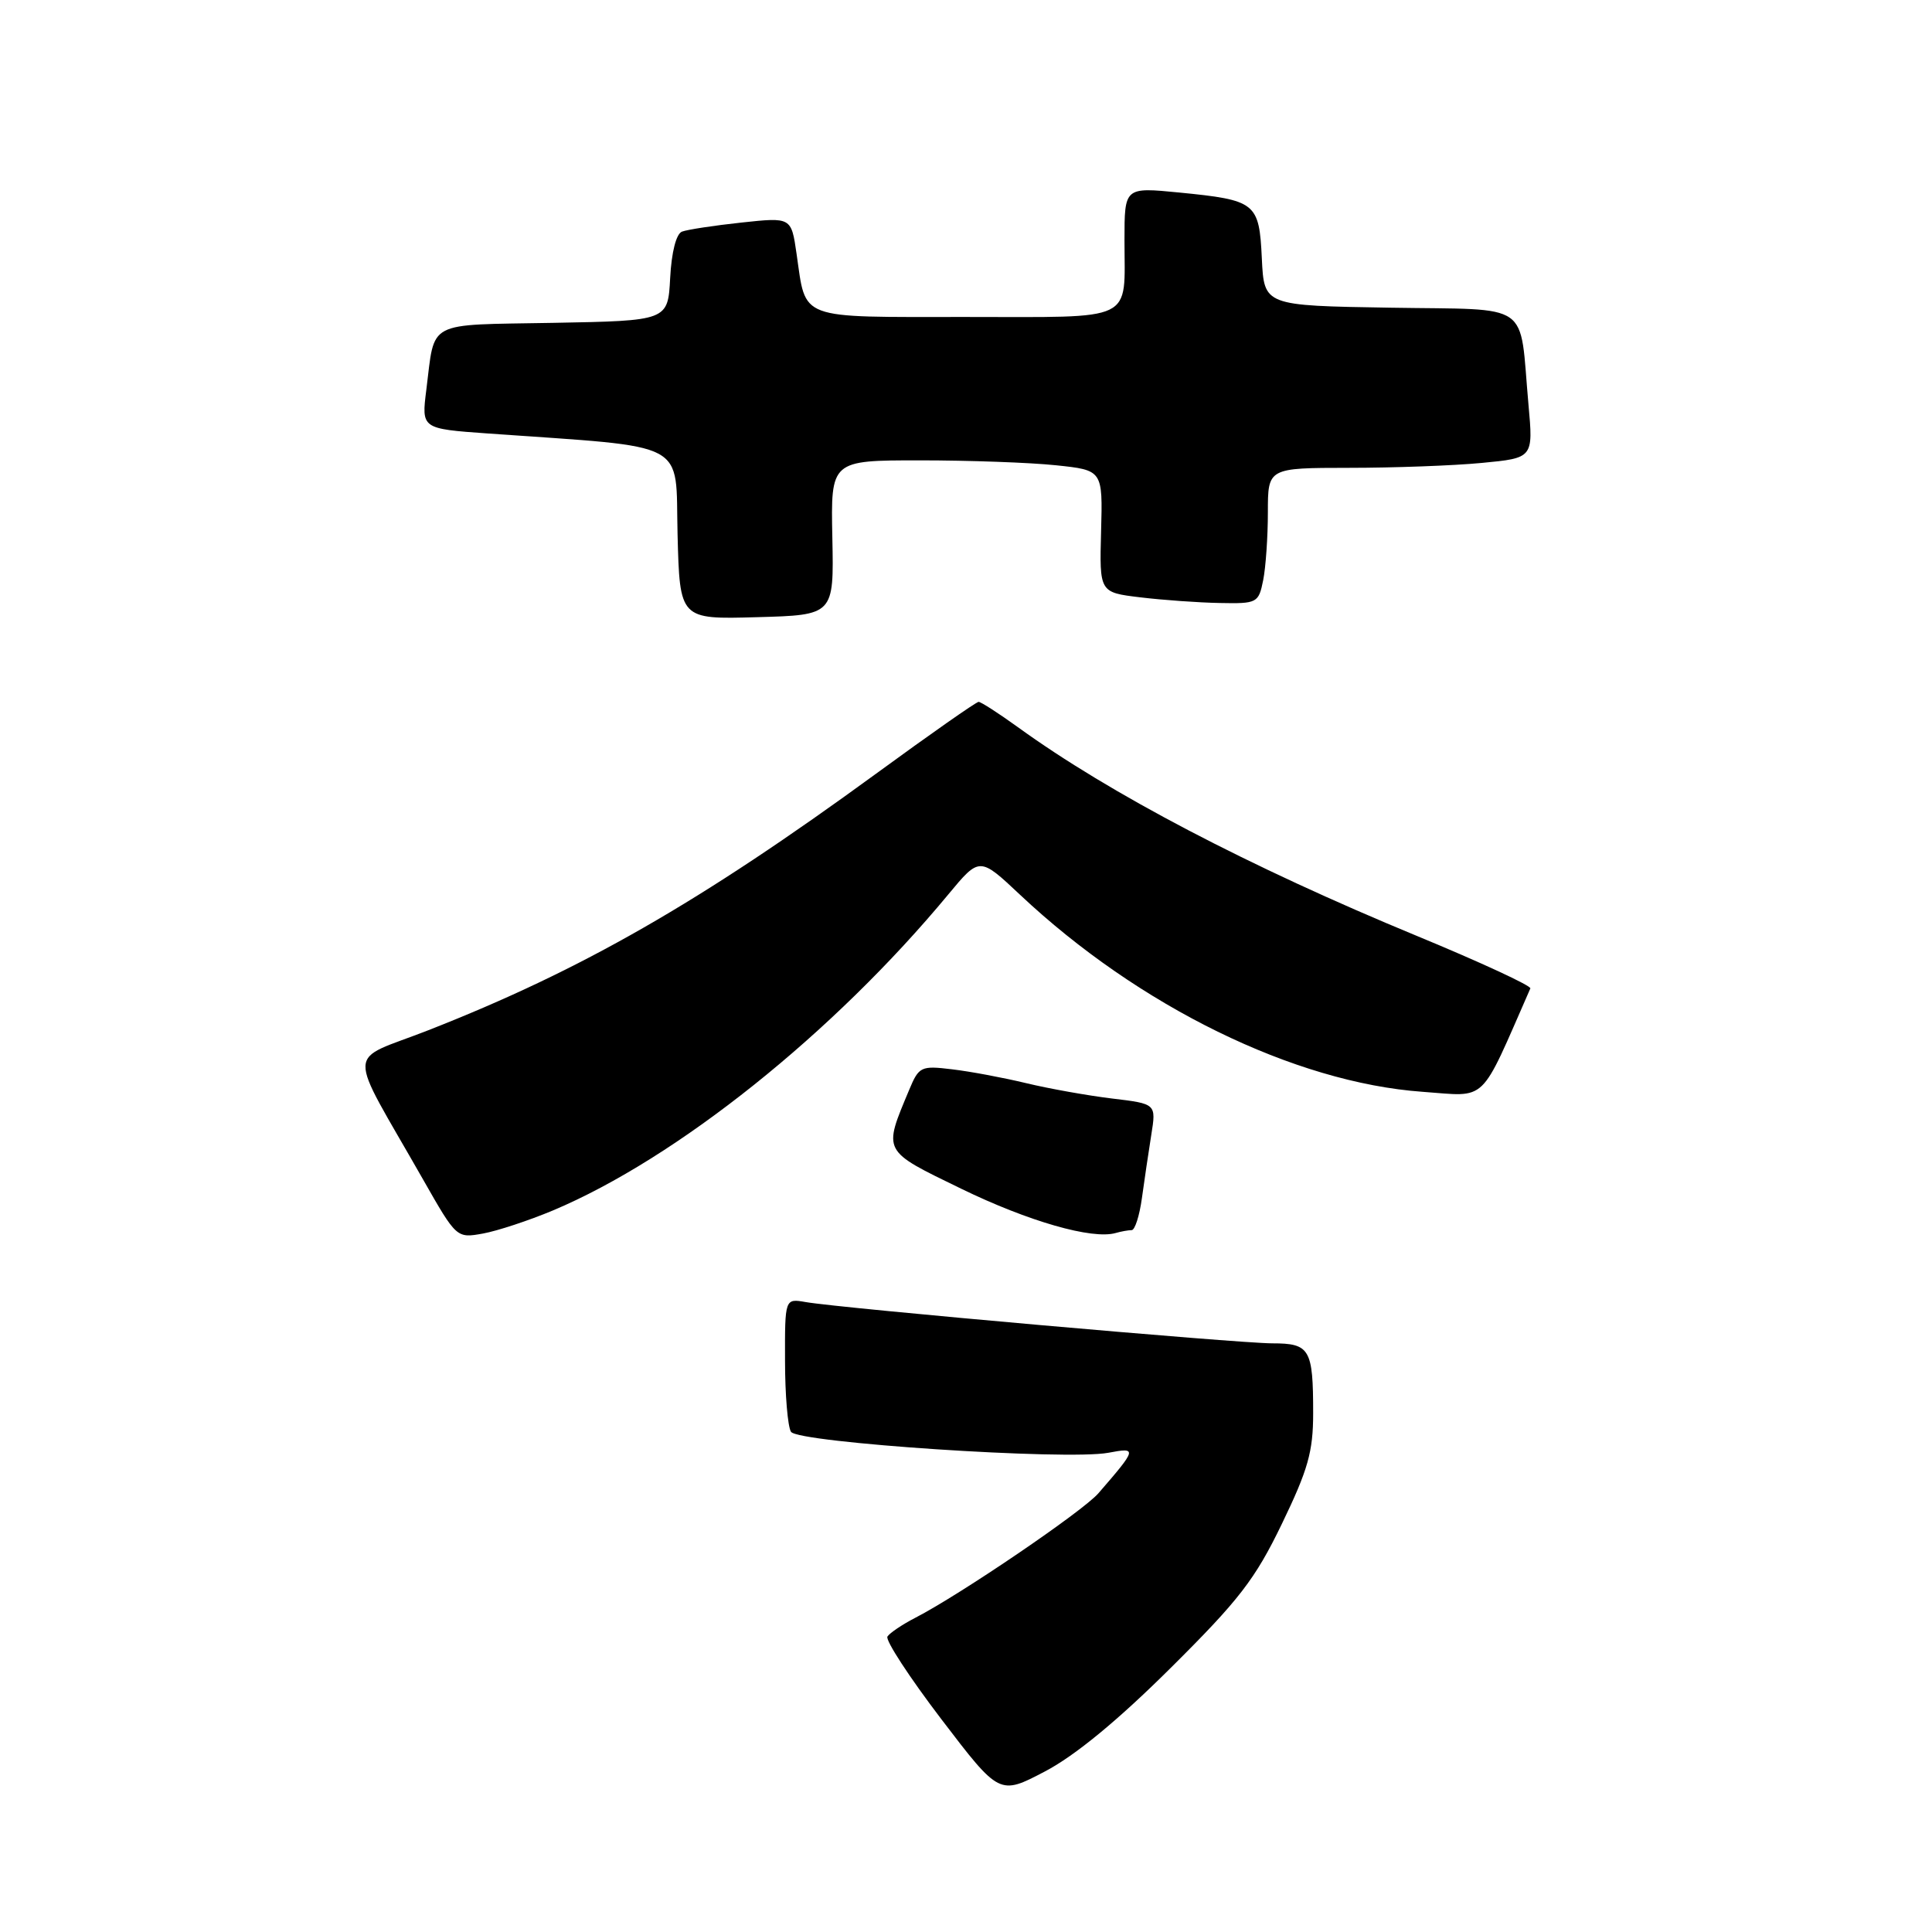 <?xml version="1.0" encoding="UTF-8" standalone="no"?>
<!DOCTYPE svg PUBLIC "-//W3C//DTD SVG 1.1//EN" "http://www.w3.org/Graphics/SVG/1.1/DTD/svg11.dtd" >
<svg xmlns="http://www.w3.org/2000/svg" xmlns:xlink="http://www.w3.org/1999/xlink" version="1.1" viewBox="0 0 256 256">
 <g >
 <path fill="currentColor"
d=" M 155.10 221.03 C 164.18 212.02 166.31 209.26 169.85 201.93 C 173.32 194.75 174.00 192.36 174.00 187.26 C 174.00 178.74 173.57 178.00 168.58 178.00 C 164.09 178.00 111.34 173.34 106.75 172.53 C 104.00 172.05 104.00 172.05 104.02 180.28 C 104.02 184.80 104.38 189.05 104.81 189.72 C 105.73 191.17 141.37 193.53 146.86 192.50 C 150.72 191.77 150.68 191.94 145.55 197.86 C 143.49 200.25 127.23 211.30 121.31 214.35 C 119.56 215.25 117.89 216.38 117.59 216.85 C 117.29 217.33 120.51 222.26 124.74 227.81 C 132.43 237.89 132.43 237.89 138.47 234.72 C 142.44 232.64 148.12 227.97 155.10 221.03 Z  M 73.27 160.39 C 89.68 153.48 110.44 136.88 125.66 118.51 C 129.80 113.52 129.80 113.52 135.15 118.55 C 150.88 133.35 171.52 143.45 188.50 144.67 C 197.22 145.29 195.96 146.50 202.78 130.97 C 202.93 130.63 196.18 127.50 187.78 124.03 C 165.44 114.80 147.06 105.18 134.87 96.35 C 132.32 94.51 129.98 93.00 129.67 93.00 C 129.36 93.00 123.25 97.28 116.08 102.52 C 92.74 119.56 77.06 128.55 56.76 136.51 C 45.72 140.84 45.81 138.28 56.06 156.29 C 60.49 164.07 60.50 164.08 64.00 163.45 C 65.92 163.10 70.09 161.72 73.27 160.39 Z  M 149.95 163.00 C 150.38 163.00 150.99 161.09 151.31 158.75 C 151.63 156.41 152.19 152.65 152.55 150.38 C 153.21 146.26 153.21 146.26 147.36 145.56 C 144.14 145.17 139.03 144.26 136.00 143.53 C 132.97 142.80 128.55 141.97 126.16 141.69 C 122.04 141.19 121.76 141.32 120.48 144.39 C 117.00 152.71 116.83 152.39 127.36 157.51 C 136.26 161.84 144.72 164.27 147.83 163.38 C 148.56 163.17 149.52 163.00 149.95 163.00 Z  M 110.29 71.25 C 110.08 61.00 110.08 61.00 121.89 61.00 C 128.39 61.00 136.50 61.29 139.91 61.65 C 146.12 62.30 146.12 62.30 145.90 70.40 C 145.68 78.50 145.68 78.50 151.09 79.15 C 154.07 79.51 158.81 79.85 161.62 79.90 C 166.59 80.00 166.77 79.90 167.38 76.87 C 167.72 75.16 168.00 71.11 168.00 67.87 C 168.00 62.00 168.00 62.00 178.75 61.99 C 184.66 61.99 192.58 61.70 196.34 61.34 C 203.17 60.69 203.17 60.69 202.53 53.60 C 201.28 39.71 203.26 41.09 184.18 40.77 C 167.50 40.50 167.50 40.50 167.20 34.26 C 166.85 26.84 166.44 26.52 156.25 25.51 C 149.00 24.80 149.00 24.80 149.00 31.82 C 149.00 42.82 150.69 42.00 127.93 42.00 C 105.51 42.00 106.84 42.50 105.55 33.64 C 104.85 28.78 104.85 28.78 98.25 29.49 C 94.62 29.88 91.08 30.42 90.37 30.69 C 89.60 30.98 88.98 33.40 88.80 36.84 C 88.50 42.50 88.50 42.50 73.31 42.78 C 56.27 43.09 57.67 42.34 56.49 51.65 C 55.84 56.81 55.84 56.81 64.67 57.44 C 91.66 59.36 89.47 58.19 89.78 70.78 C 90.07 82.07 90.07 82.07 100.28 81.78 C 110.50 81.50 110.50 81.50 110.29 71.25 Z "/>
</g>
</svg>